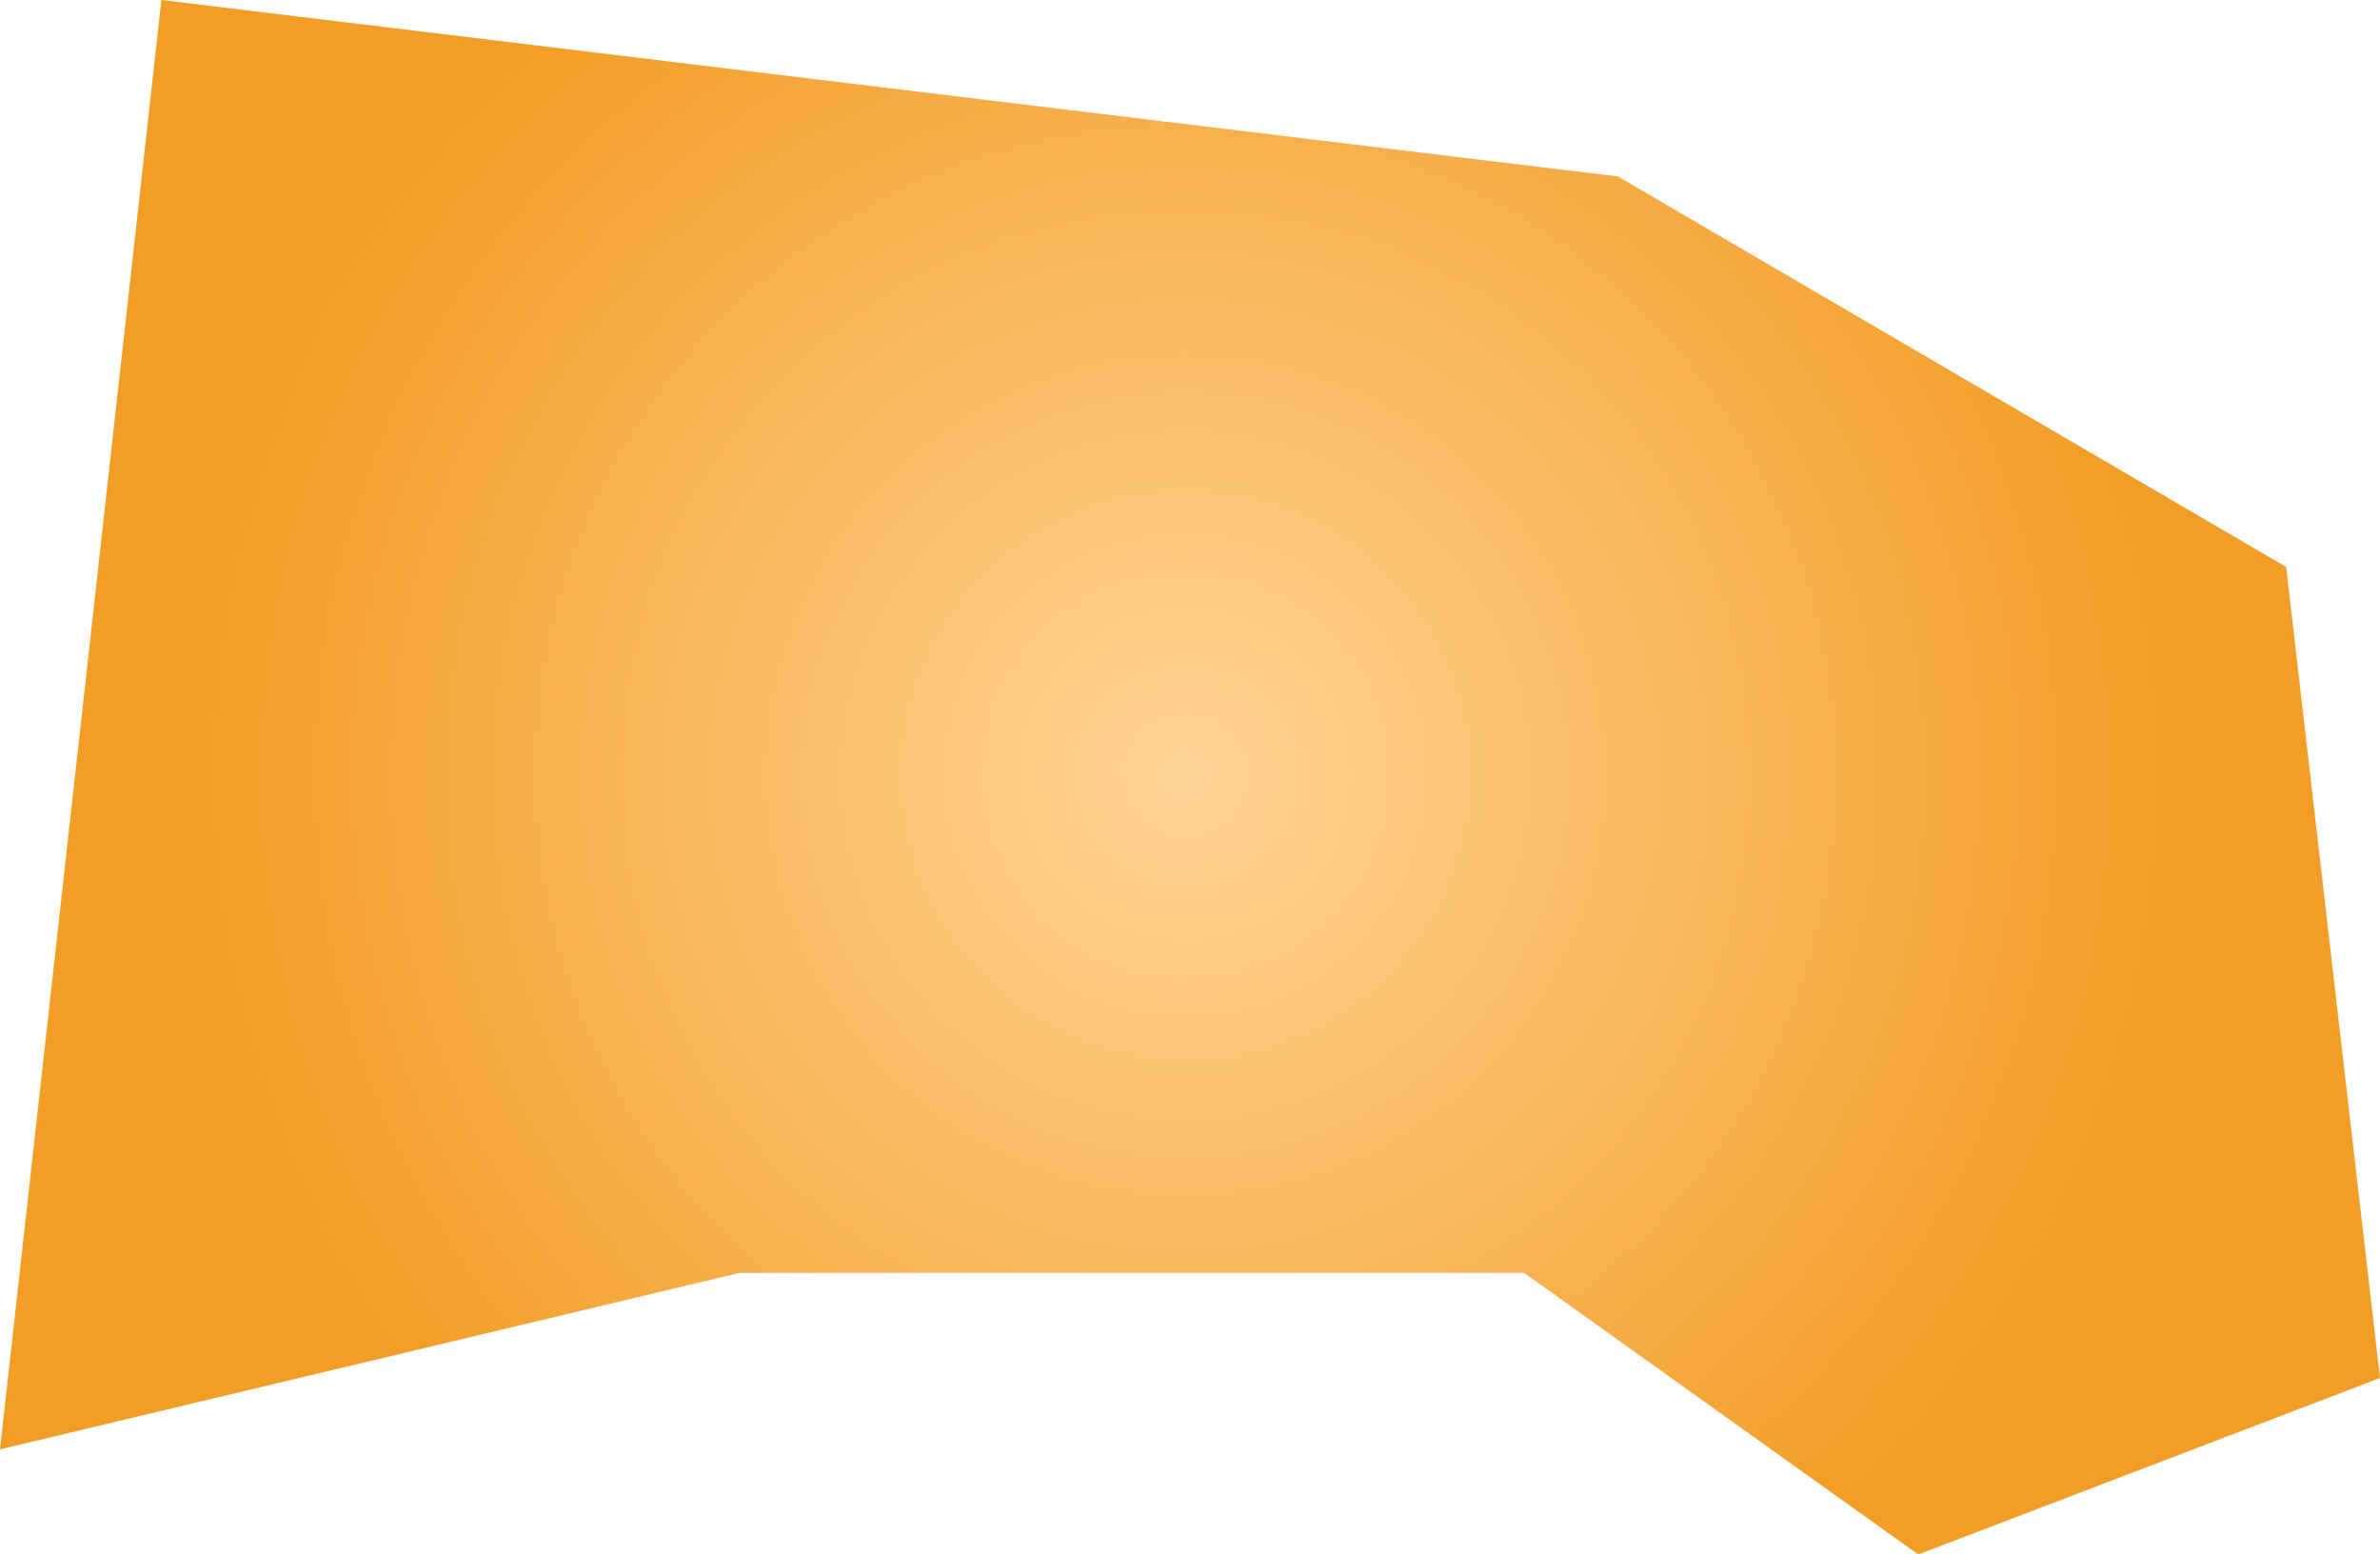 <svg xmlns="http://www.w3.org/2000/svg" xmlns:xlink="http://www.w3.org/1999/xlink" width="0.634" height="0.414" viewBox="0 0 0.634 0.414"><defs><radialGradient id="radial-gradient" cx="213.901" cy="-105.745" r="0.268" gradientUnits="userSpaceOnUse"><stop offset="0" stop-color="#ffd496"/><stop offset="1" stop-color="#f29d25"/></radialGradient></defs><title>JE</title><g id="Layer_2" data-name="Layer 2"><g id="Layer_1-2" data-name="Layer 1"><path id="JE" d="M214.193-105.801l.025.216-.123.047-.105-.075h-.209l-.197.047.043-.386.388.047Z" transform="translate(-213.584 105.952)" fill="url(#radial-gradient)"/></g></g></svg>